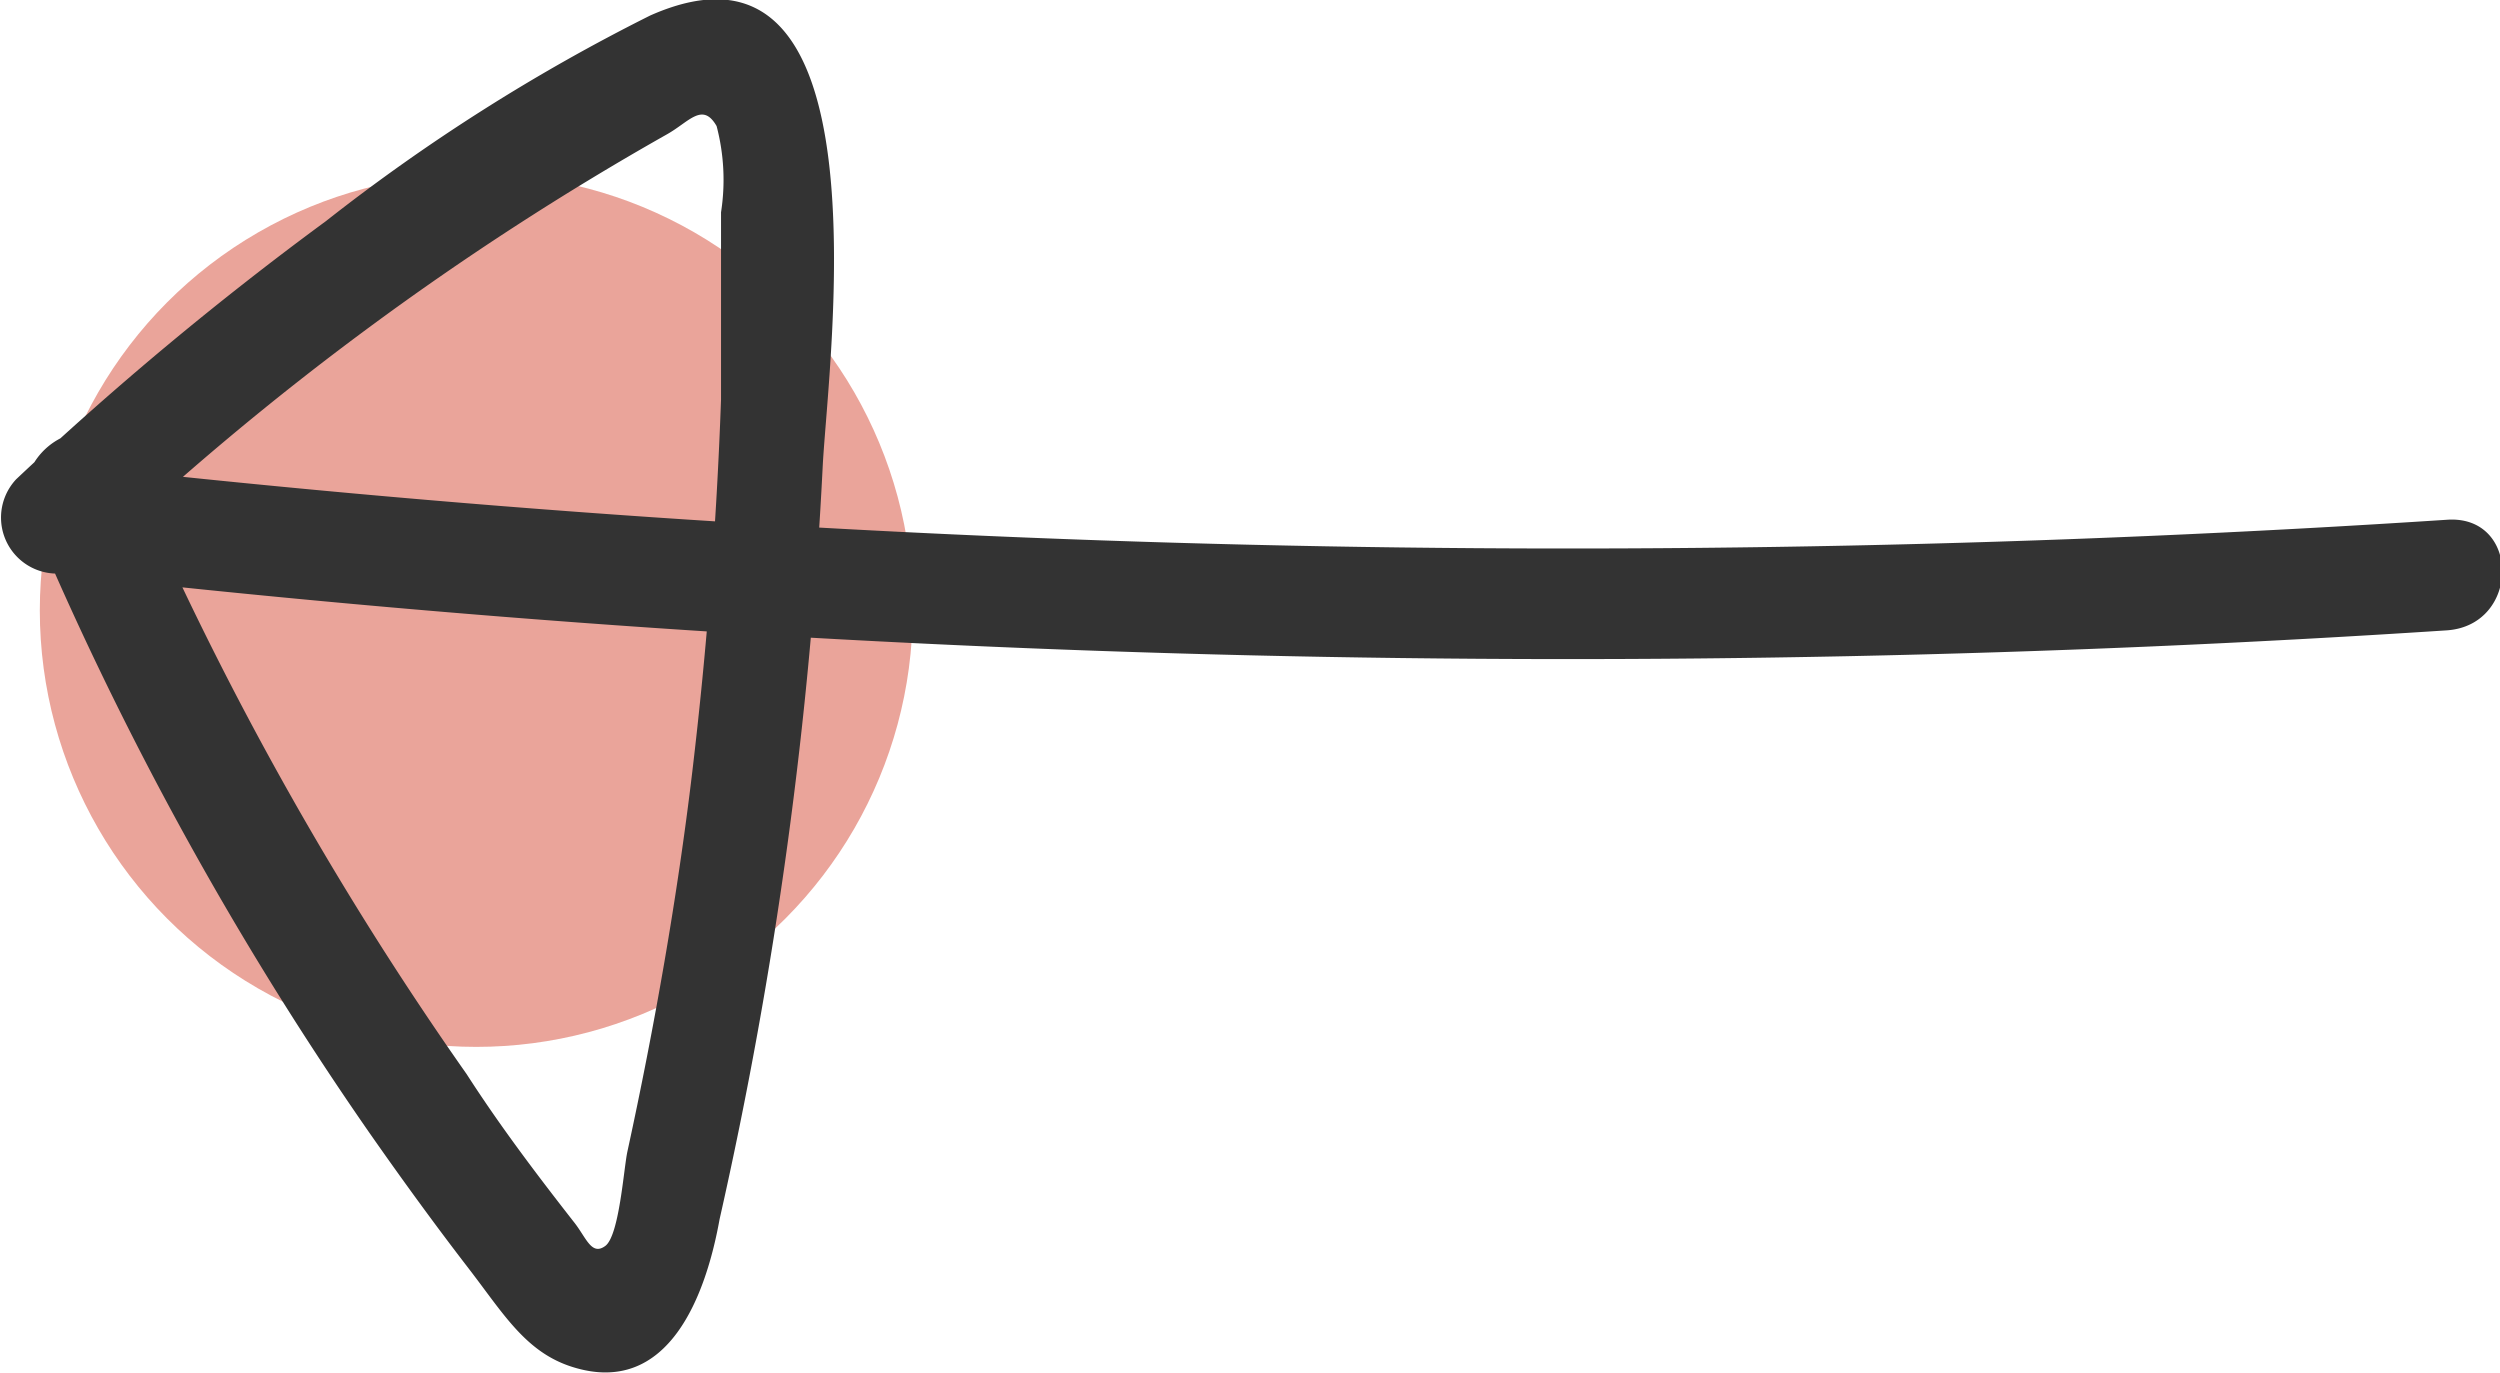<svg xmlns="http://www.w3.org/2000/svg" viewBox="0 0 33.91 18.63"><defs><style>.cls-1{fill:#eaa49a;}.cls-2{fill:#333;}</style></defs><title>prev</title><g id="Layer_2" data-name="Layer 2"><g id="Layer_1-2" data-name="Layer 1"><circle class="cls-1" cx="6.46" cy="8.28" r="5.92"/><path class="cls-2" d="M33.56,7.05A182.18,182.18,0,0,1,1.12,6.28l.53,1.28A39.72,39.72,0,0,1,9.42,1.82c.3-.17.48-.44.67-.11a2.87,2.87,0,0,1,.06,1.17c0,.85,0,1.69,0,2.54-.06,1.68-.19,3.37-.39,5.05s-.51,3.45-.88,5.15c-.05.23-.11,1.14-.3,1.28s-.26-.12-.43-.33c-.5-.64-1-1.3-1.45-2A45.48,45.48,0,0,1,2.07,6.25C1.7,5.37.41,6.13.78,7a45.81,45.81,0,0,0,4.59,8.35c.44.63.89,1.25,1.36,1.86s.77,1.13,1.4,1.33c1.32.42,1.82-1,2-2a59.8,59.8,0,0,0,1.4-10.23c.08-1.48.91-7.54-2.34-6.1A25.71,25.71,0,0,0,4.79,3,45.07,45.07,0,0,0,.59,6.5a.76.76,0,0,0,.53,1.28,182.18,182.18,0,0,0,32.44.77c1-.07,1-1.57,0-1.5Z" transform="translate(-0.37)"/></g></g></svg>